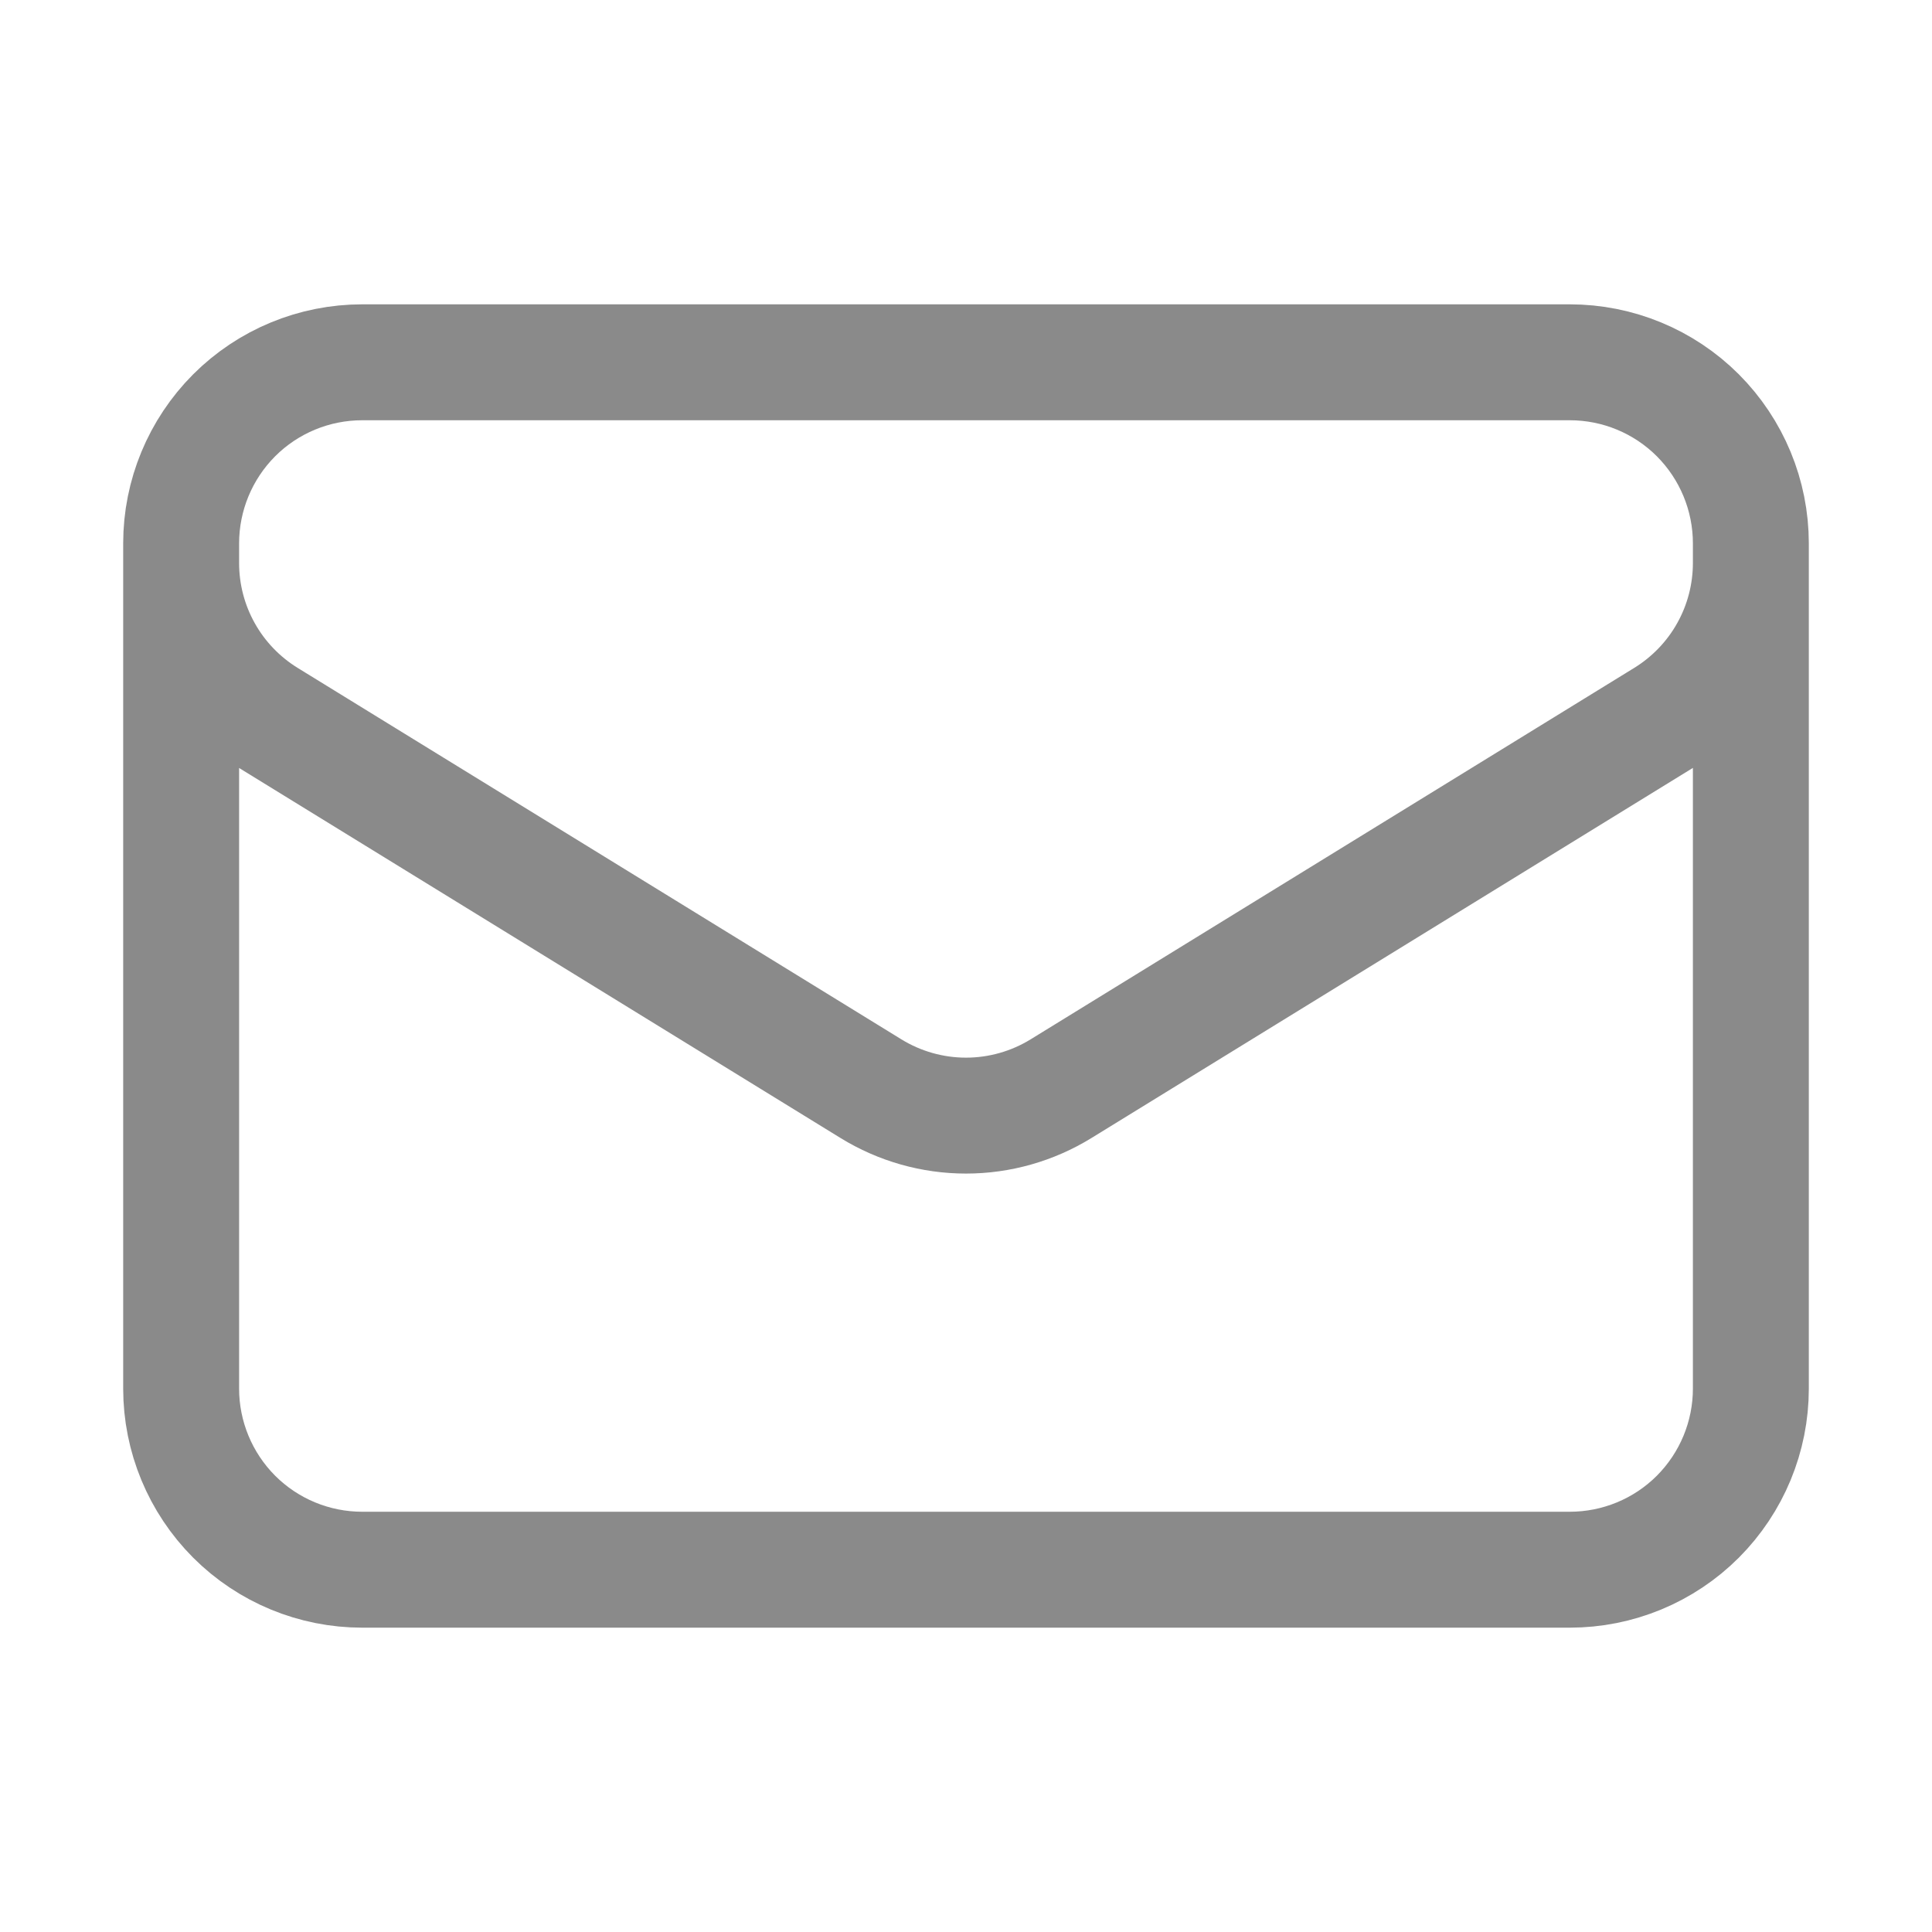 <svg width="22" height="22" viewBox="0 0 25 25" fill="none" xmlns="http://www.w3.org/2000/svg">
<path d="M22.656 7.031V17.969C22.656 18.59 22.409 19.186 21.97 19.626C21.53 20.066 20.934 20.312 20.312 20.312H4.688C4.066 20.312 3.47 20.066 3.03 19.626C2.591 19.186 2.344 18.59 2.344 17.969V7.031M22.656 7.031C22.656 6.41 22.409 5.814 21.97 5.374C21.53 4.934 20.934 4.688 20.312 4.688H4.688C4.066 4.688 3.47 4.934 3.03 5.374C2.591 5.814 2.344 6.41 2.344 7.031M22.656 7.031V7.284C22.656 7.685 22.554 8.078 22.359 8.427C22.164 8.777 21.882 9.07 21.542 9.28L13.729 14.088C13.36 14.315 12.934 14.436 12.5 14.436C12.066 14.436 11.64 14.315 11.271 14.088L3.458 9.281C3.118 9.071 2.836 8.778 2.641 8.428C2.446 8.079 2.344 7.686 2.344 7.285V7.031" stroke="#8A8A8A" stroke-width="1.5" stroke-linecap="round" stroke-linejoin="round"/>
</svg>
